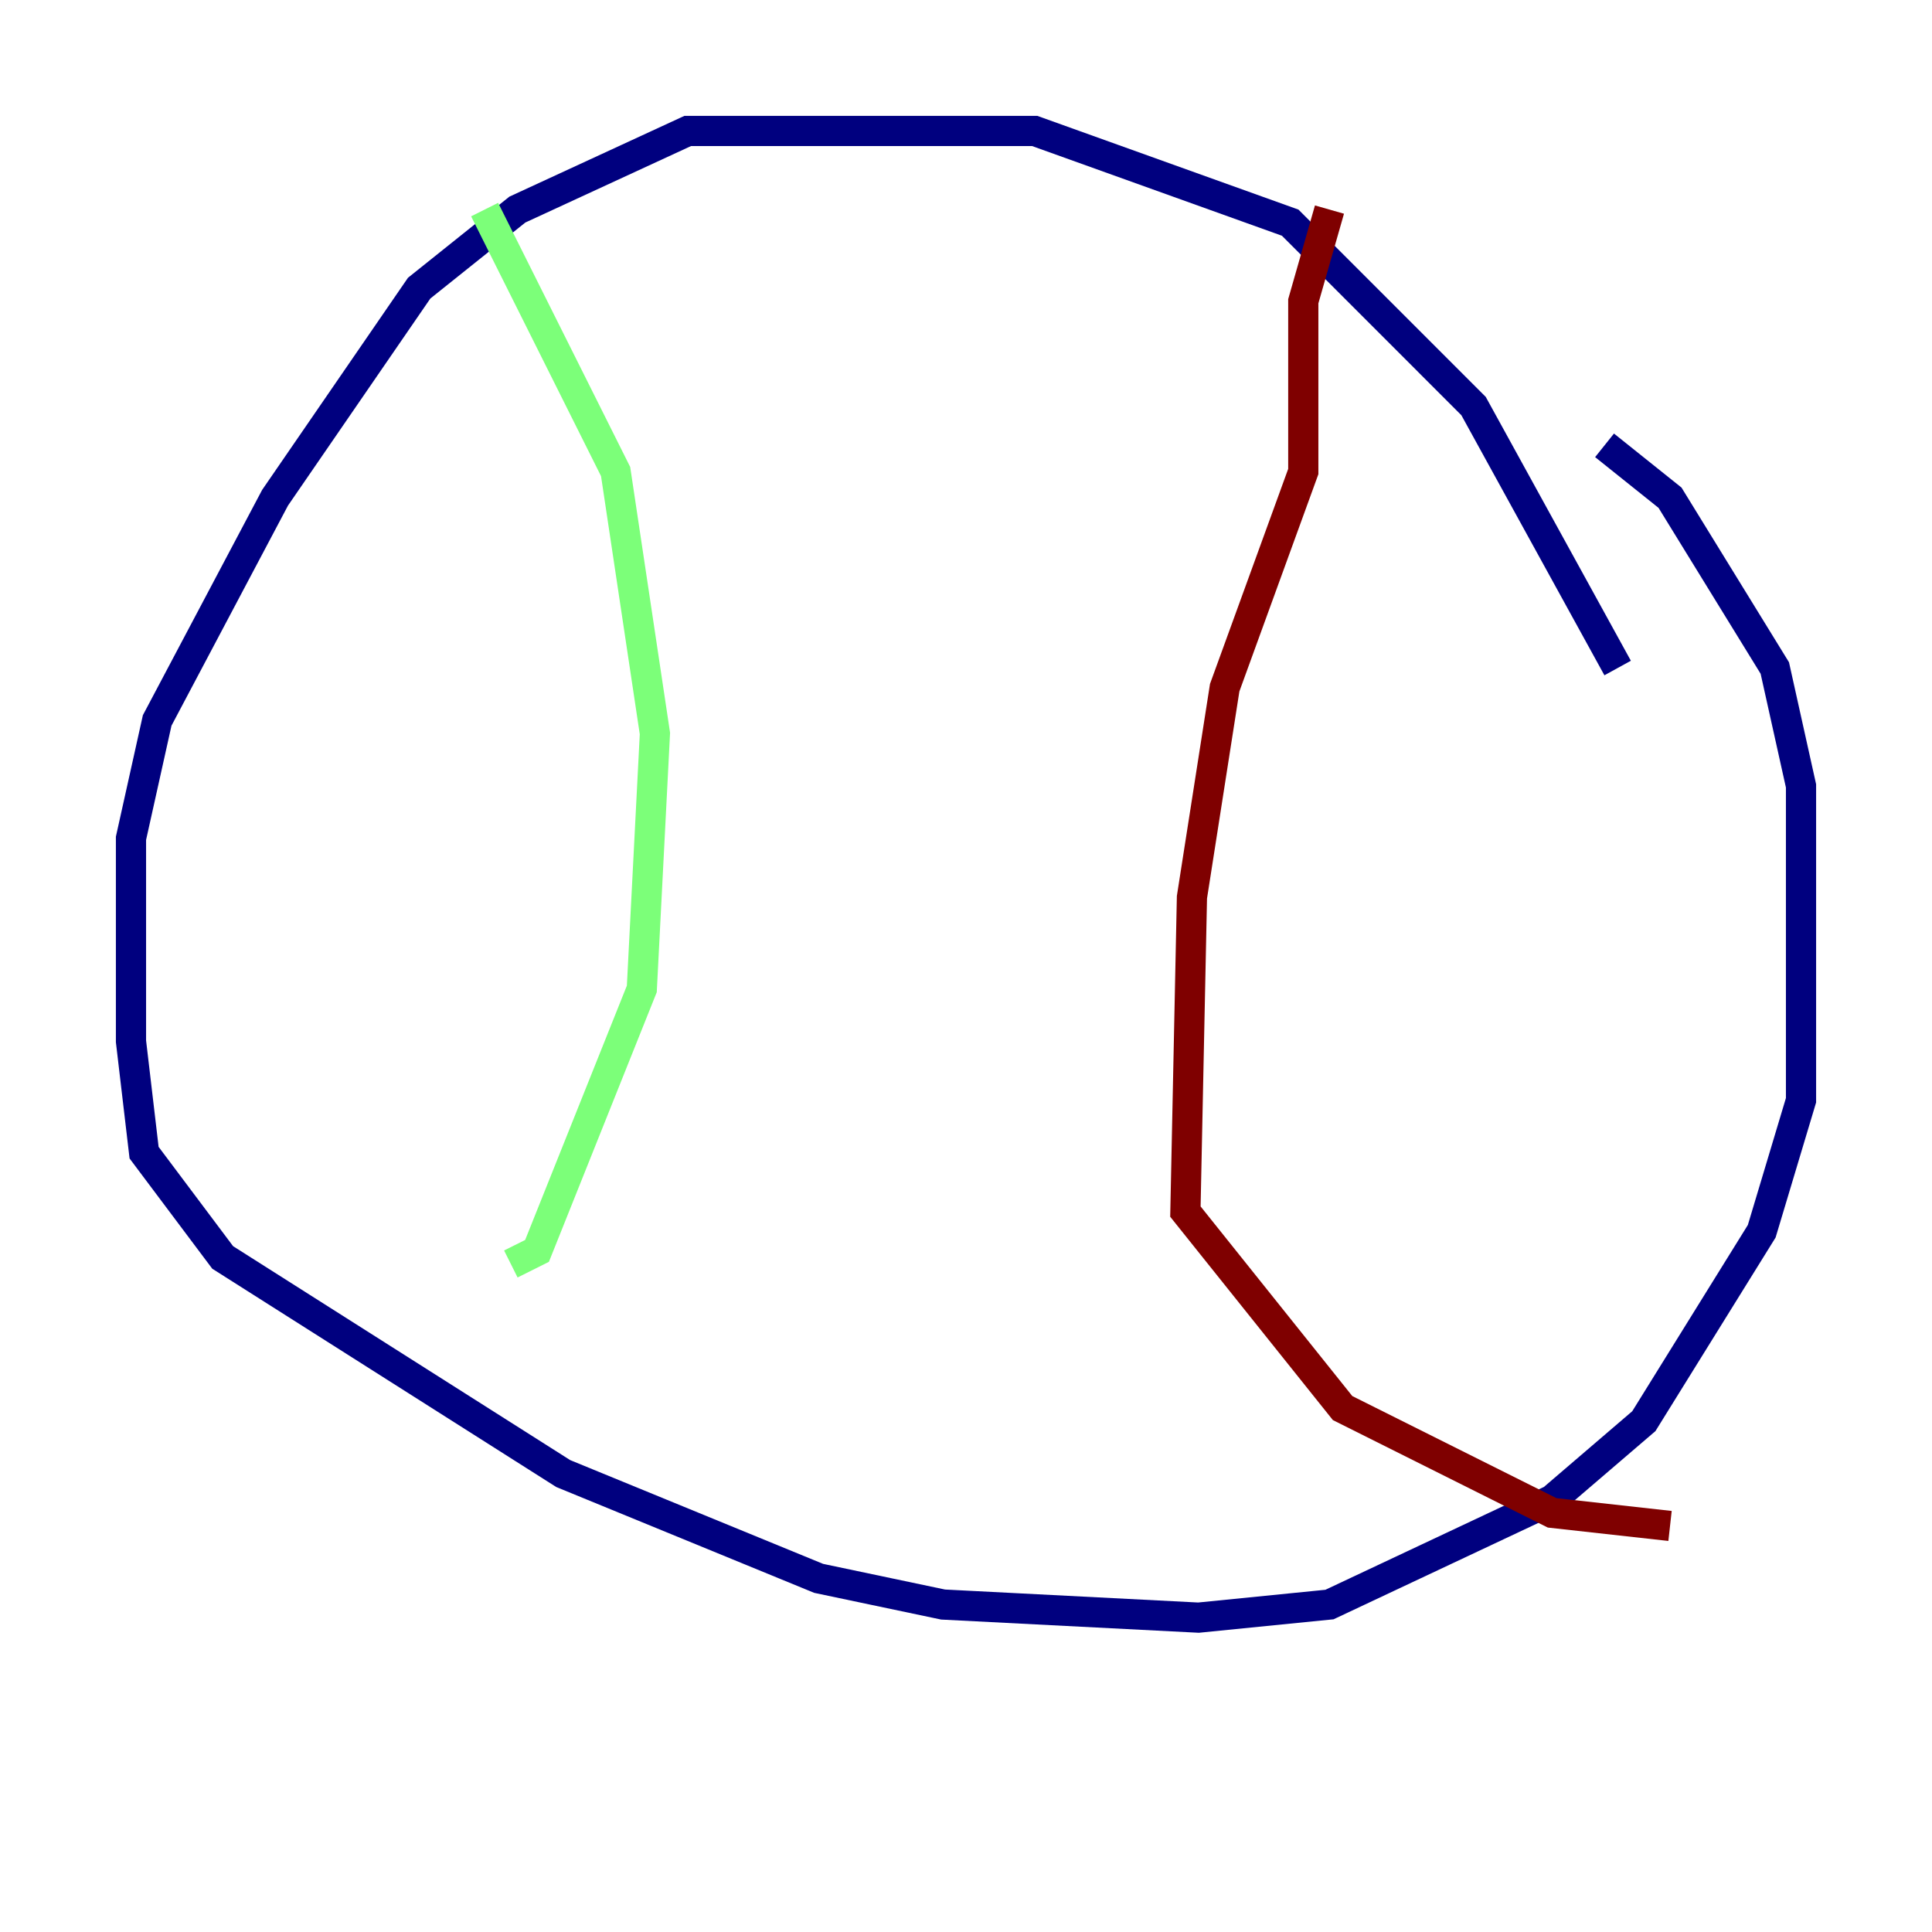 <?xml version="1.0" encoding="utf-8" ?>
<svg baseProfile="tiny" height="128" version="1.2" viewBox="0,0,128,128" width="128" xmlns="http://www.w3.org/2000/svg" xmlns:ev="http://www.w3.org/2001/xml-events" xmlns:xlink="http://www.w3.org/1999/xlink"><defs /><polyline fill="none" points="107.173,44.258 97.627,26.902 85.478,14.752 68.556,8.678 45.559,8.678 34.278,13.885 27.77,19.091 18.224,32.976 10.414,47.729 8.678,55.539 8.678,68.99 9.546,76.366 14.752,83.308 37.315,97.627 54.237,104.57 62.481,106.305 79.403,107.173 88.081,106.305 102.834,99.363 108.909,94.156 116.719,81.573 119.322,72.895 119.322,52.068 117.586,44.258 110.644,32.976 106.305,29.505" stroke="#00007f" stroke-width="2" /><polyline fill="none" points="32.108,13.885 40.786,31.241 43.39,48.597 42.522,65.519 35.58,82.875 33.844,83.742" stroke="#7cff79" stroke-width="2" /><polyline fill="none" points="88.081,13.885 86.346,19.959 86.346,31.241 81.139,45.559 78.969,59.444 78.536,80.271 88.949,93.288 102.834,100.231 110.644,101.098" stroke="#7f0000" stroke-width="2" /></svg>